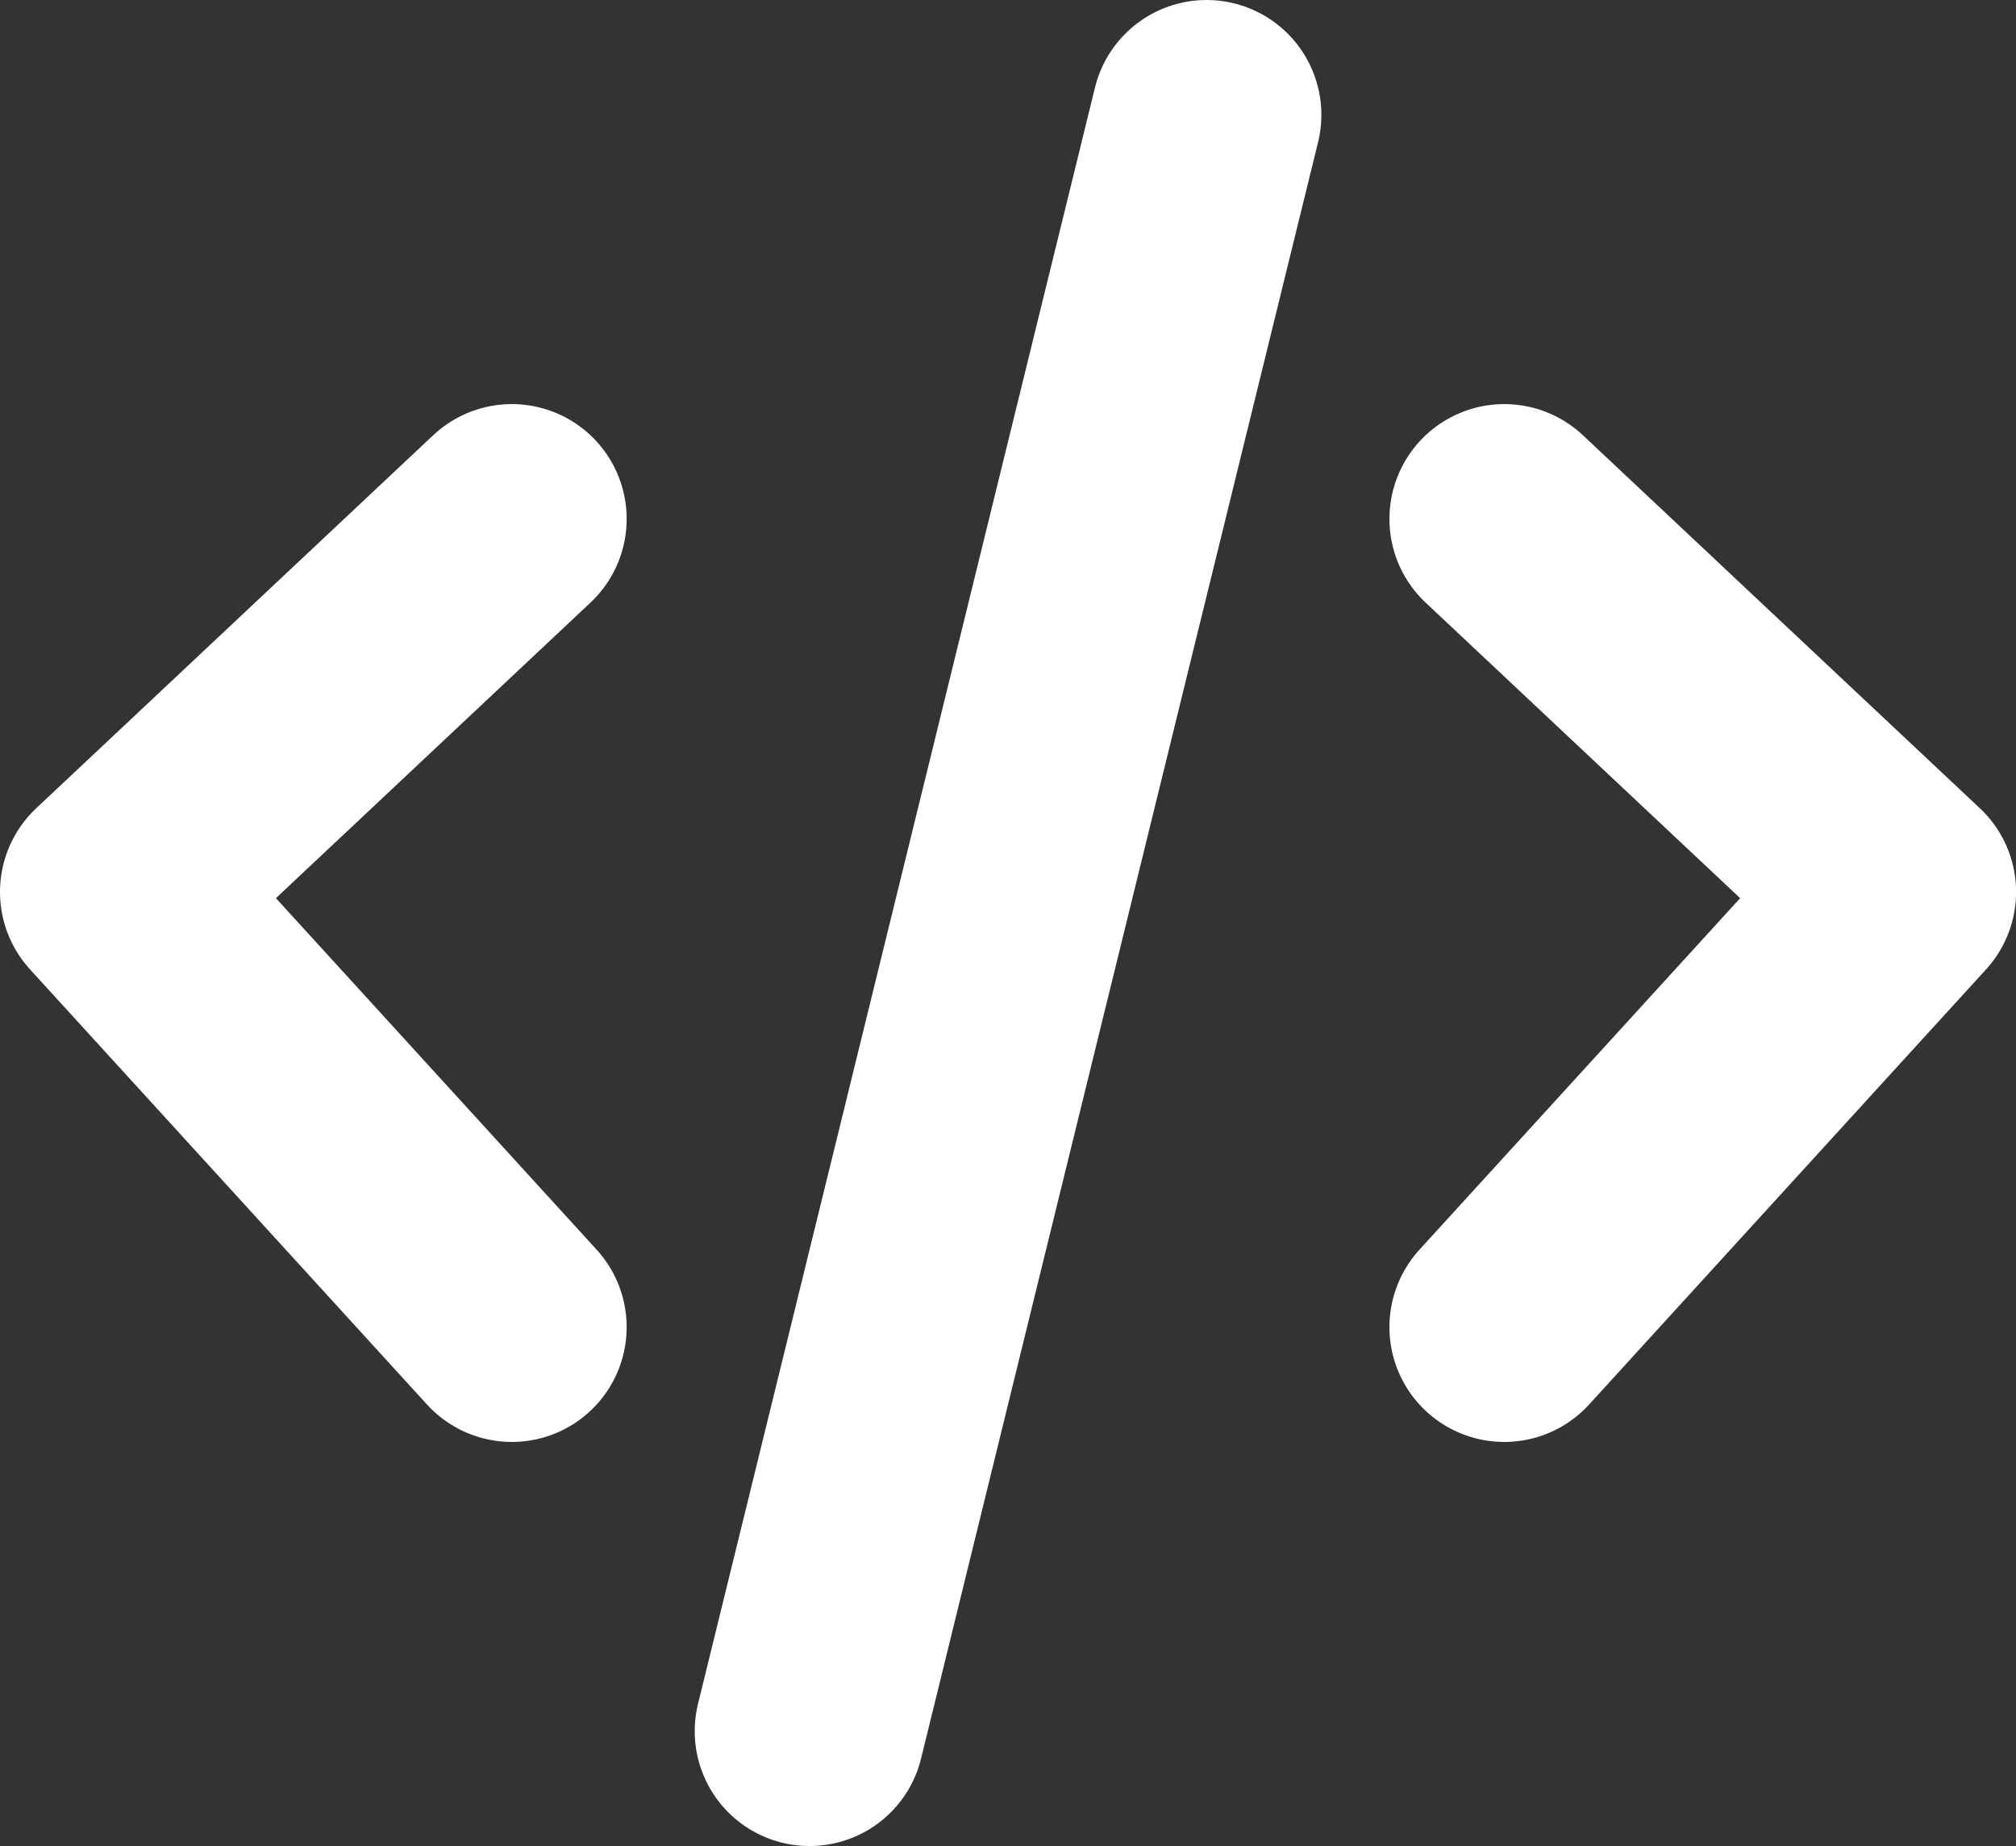 <?xml version="1.0" encoding="UTF-8" standalone="no"?>
<!-- Created with Inkscape (http://www.inkscape.org/) -->

<svg
   width="23.7"
   height="21.7"
   viewBox="0 0 23.7 21.7"
   version="1.1"
   id="svg1"
   xml:space="preserve"
   xmlns="http://www.w3.org/2000/svg"
   xmlns:svg="http://www.w3.org/2000/svg"><rect x="0" y="0" width="23.7" height="21.7" fill="#333333" stroke="none"/><defs
     id="defs1" /><path
     d="m 6.017,6.1 -4.667,4.385 4.667,5.115 m 11.667,-9.5 4.667,4.385 -4.667,5.115 m -3.5,-14.25 -4.667,19"
     stroke="#0559a7"
     stroke-width="2.7"
     stroke-linecap="round"
     stroke-linejoin="round"
     id="path1-1"
     style="fill:none;stroke:#ffffff;stroke-opacity:1" /></svg>
